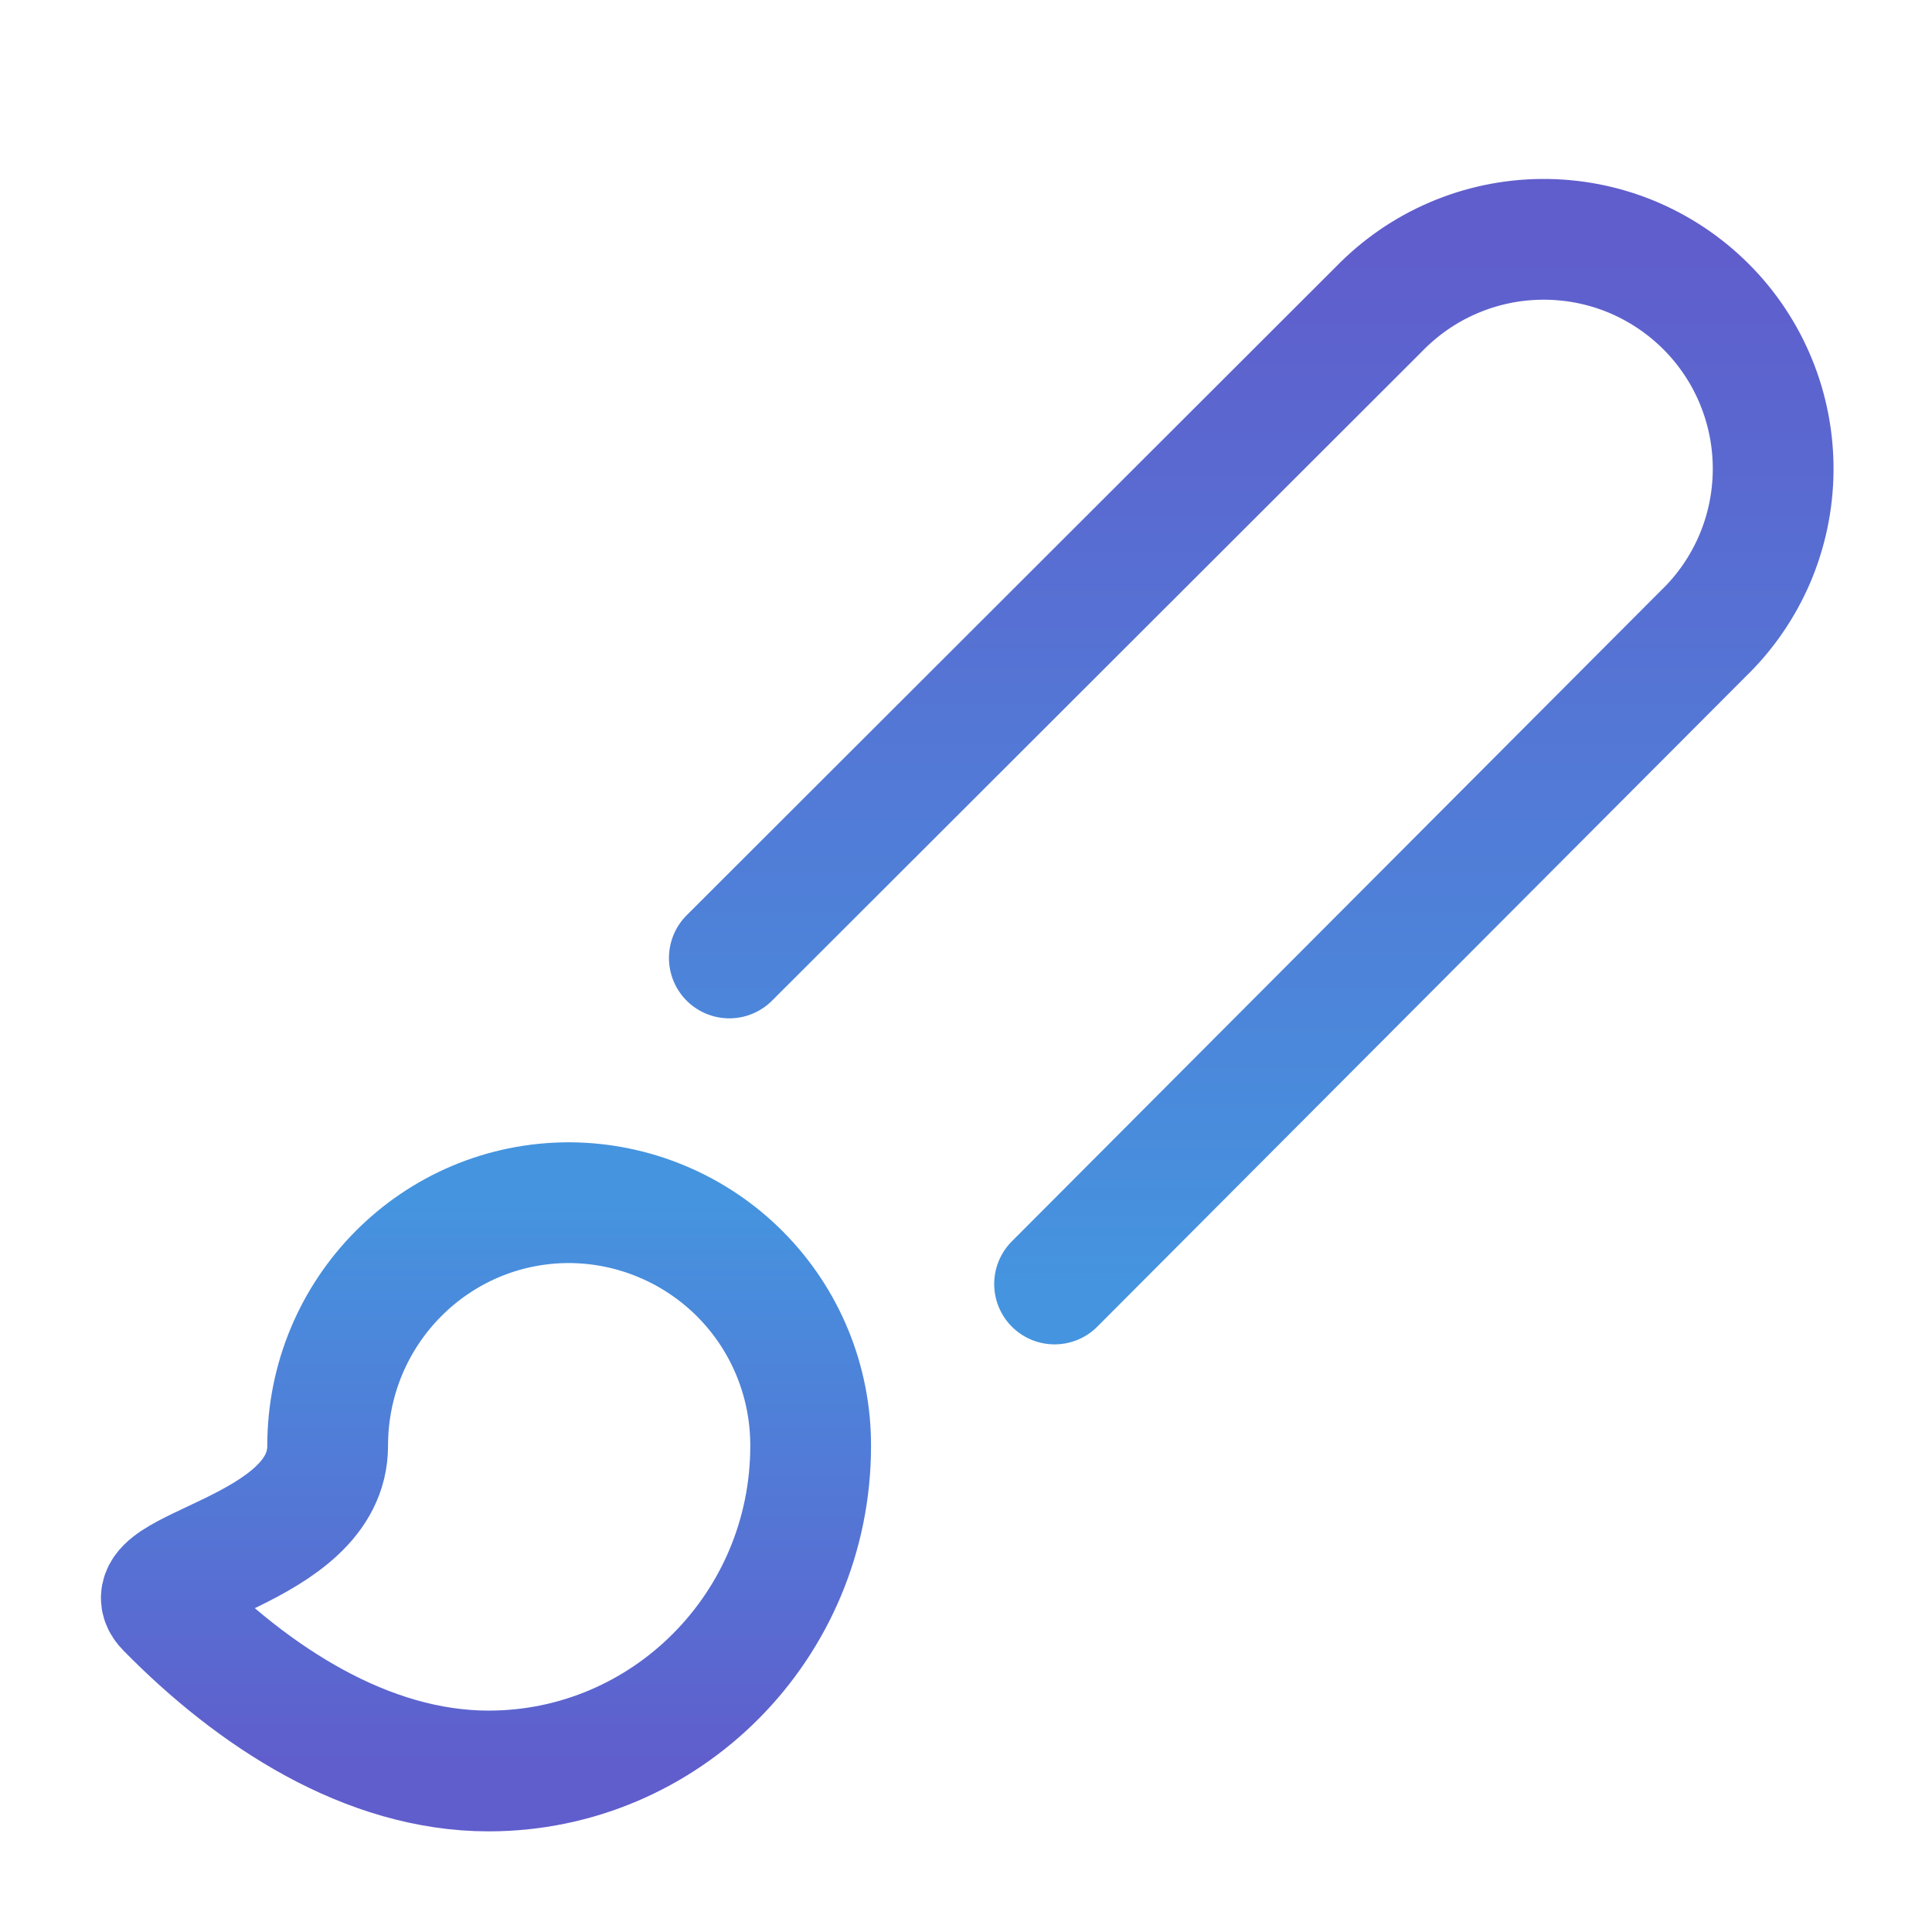 <svg width="32" height="32" viewBox="0 0 32 32" fill="none" xmlns="http://www.w3.org/2000/svg">
<path d="M12.08 15.867L22.84 5.12C23.191 4.758 23.61 4.469 24.073 4.271C24.537 4.072 25.035 3.968 25.539 3.964C26.043 3.96 26.543 4.056 27.01 4.247C27.476 4.439 27.9 4.721 28.256 5.077C28.613 5.433 28.895 5.857 29.086 6.324C29.277 6.79 29.373 7.29 29.369 7.794C29.365 8.298 29.261 8.797 29.063 9.26C28.864 9.723 28.576 10.143 28.213 10.493L17.467 21.267" stroke="url(#paint0_linear_379_85)" stroke-width="2" stroke-linecap="round" stroke-linejoin="round"/>
<path d="M9.427 19.92C7.213 19.92 5.427 21.72 5.427 23.947C5.427 25.72 2.093 25.973 2.76 26.64C4.2 28.107 6.08 29.333 8.093 29.333C11.027 29.333 13.427 26.933 13.427 23.947C13.428 23.42 13.326 22.897 13.126 22.41C12.926 21.922 12.632 21.479 12.261 21.105C11.889 20.731 11.448 20.434 10.961 20.231C10.475 20.027 9.954 19.922 9.427 19.92Z" stroke="url(#paint1_linear_379_85)" stroke-width="2" stroke-linecap="round" stroke-linejoin="round"/>
<defs>
<linearGradient id="paint0_linear_379_85" x1="20.725" y1="3.964" x2="20.725" y2="21.267" gradientUnits="userSpaceOnUse">
<stop stop-color="#605DCC"/>
<stop offset="1" stop-color="#4594DF"/>
</linearGradient>
<linearGradient id="paint1_linear_379_85" x1="8.049" y1="19.92" x2="8.049" y2="29.333" gradientUnits="userSpaceOnUse">
<stop stop-color="#4594DF"/>
<stop offset="1" stop-color="#605DCC"/>
</linearGradient>
</defs>
</svg>
